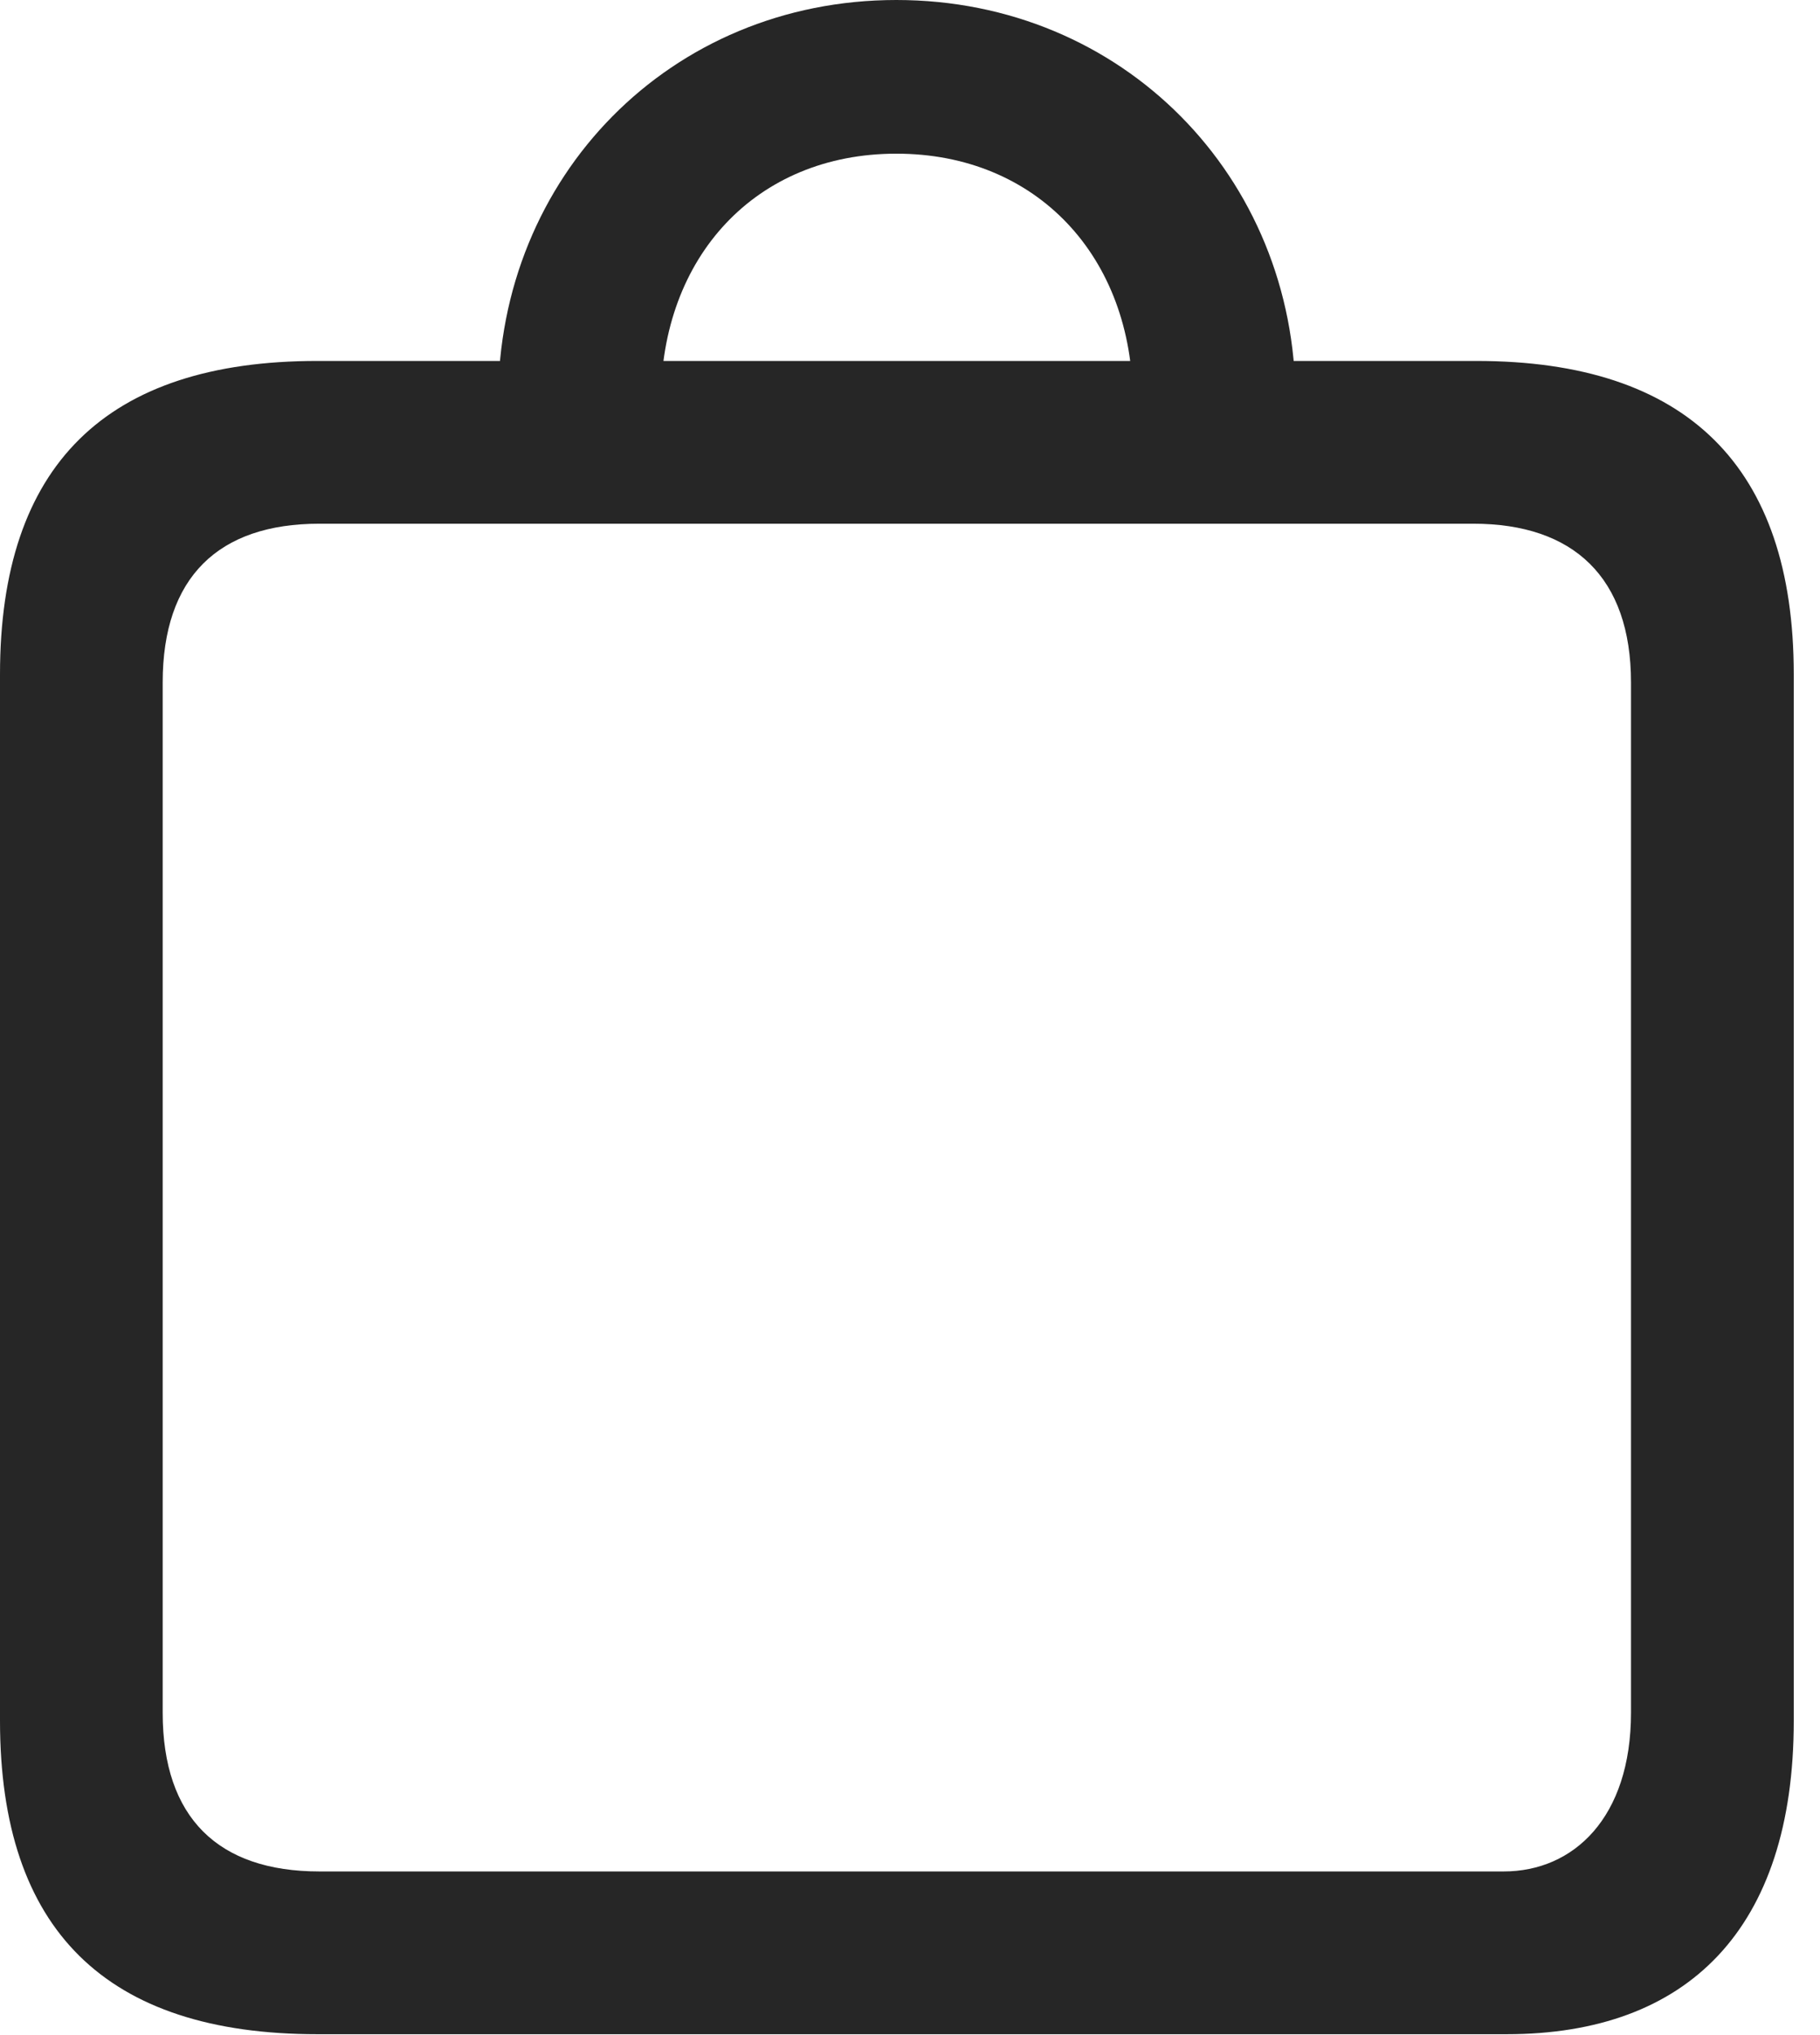<?xml version="1.0" encoding="UTF-8"?>
<!--Generator: Apple Native CoreSVG 326-->
<!DOCTYPE svg
PUBLIC "-//W3C//DTD SVG 1.1//EN"
       "http://www.w3.org/Graphics/SVG/1.1/DTD/svg11.dtd">
<svg version="1.1" xmlns="http://www.w3.org/2000/svg" xmlns:xlink="http://www.w3.org/1999/xlink" viewBox="0 0 24.623 27.521">
 <g>
  <rect height="27.521" opacity="0" width="24.623" x="0" y="0"/>
  <path d="M4.293 27.508L20.385 27.508C22.832 27.508 24.268 26.086 24.268 23.27L24.268 9.119C24.268 6.303 22.818 4.881 19.975 4.881L4.293 4.881C1.436 4.881 0 6.289 0 9.119L0 23.27C0 26.1 1.436 27.508 4.293 27.508ZM4.32 25.307C2.953 25.307 2.201 24.582 2.201 23.16L2.201 9.229C2.201 7.807 2.953 7.082 4.32 7.082L19.934 7.082C21.287 7.082 22.066 7.807 22.066 9.229L22.066 23.16C22.066 24.582 21.287 25.307 20.344 25.307ZM6.74 5.414L8.941 5.428C8.941 3.473 10.227 2.078 12.127 2.078C14.027 2.078 15.326 3.473 15.326 5.428L17.527 5.414C17.527 2.393 15.19 0 12.127 0C9.064 0 6.74 2.393 6.74 5.414Z" fill="black" fill-opacity="0.85"/>
 </g>
</svg>
